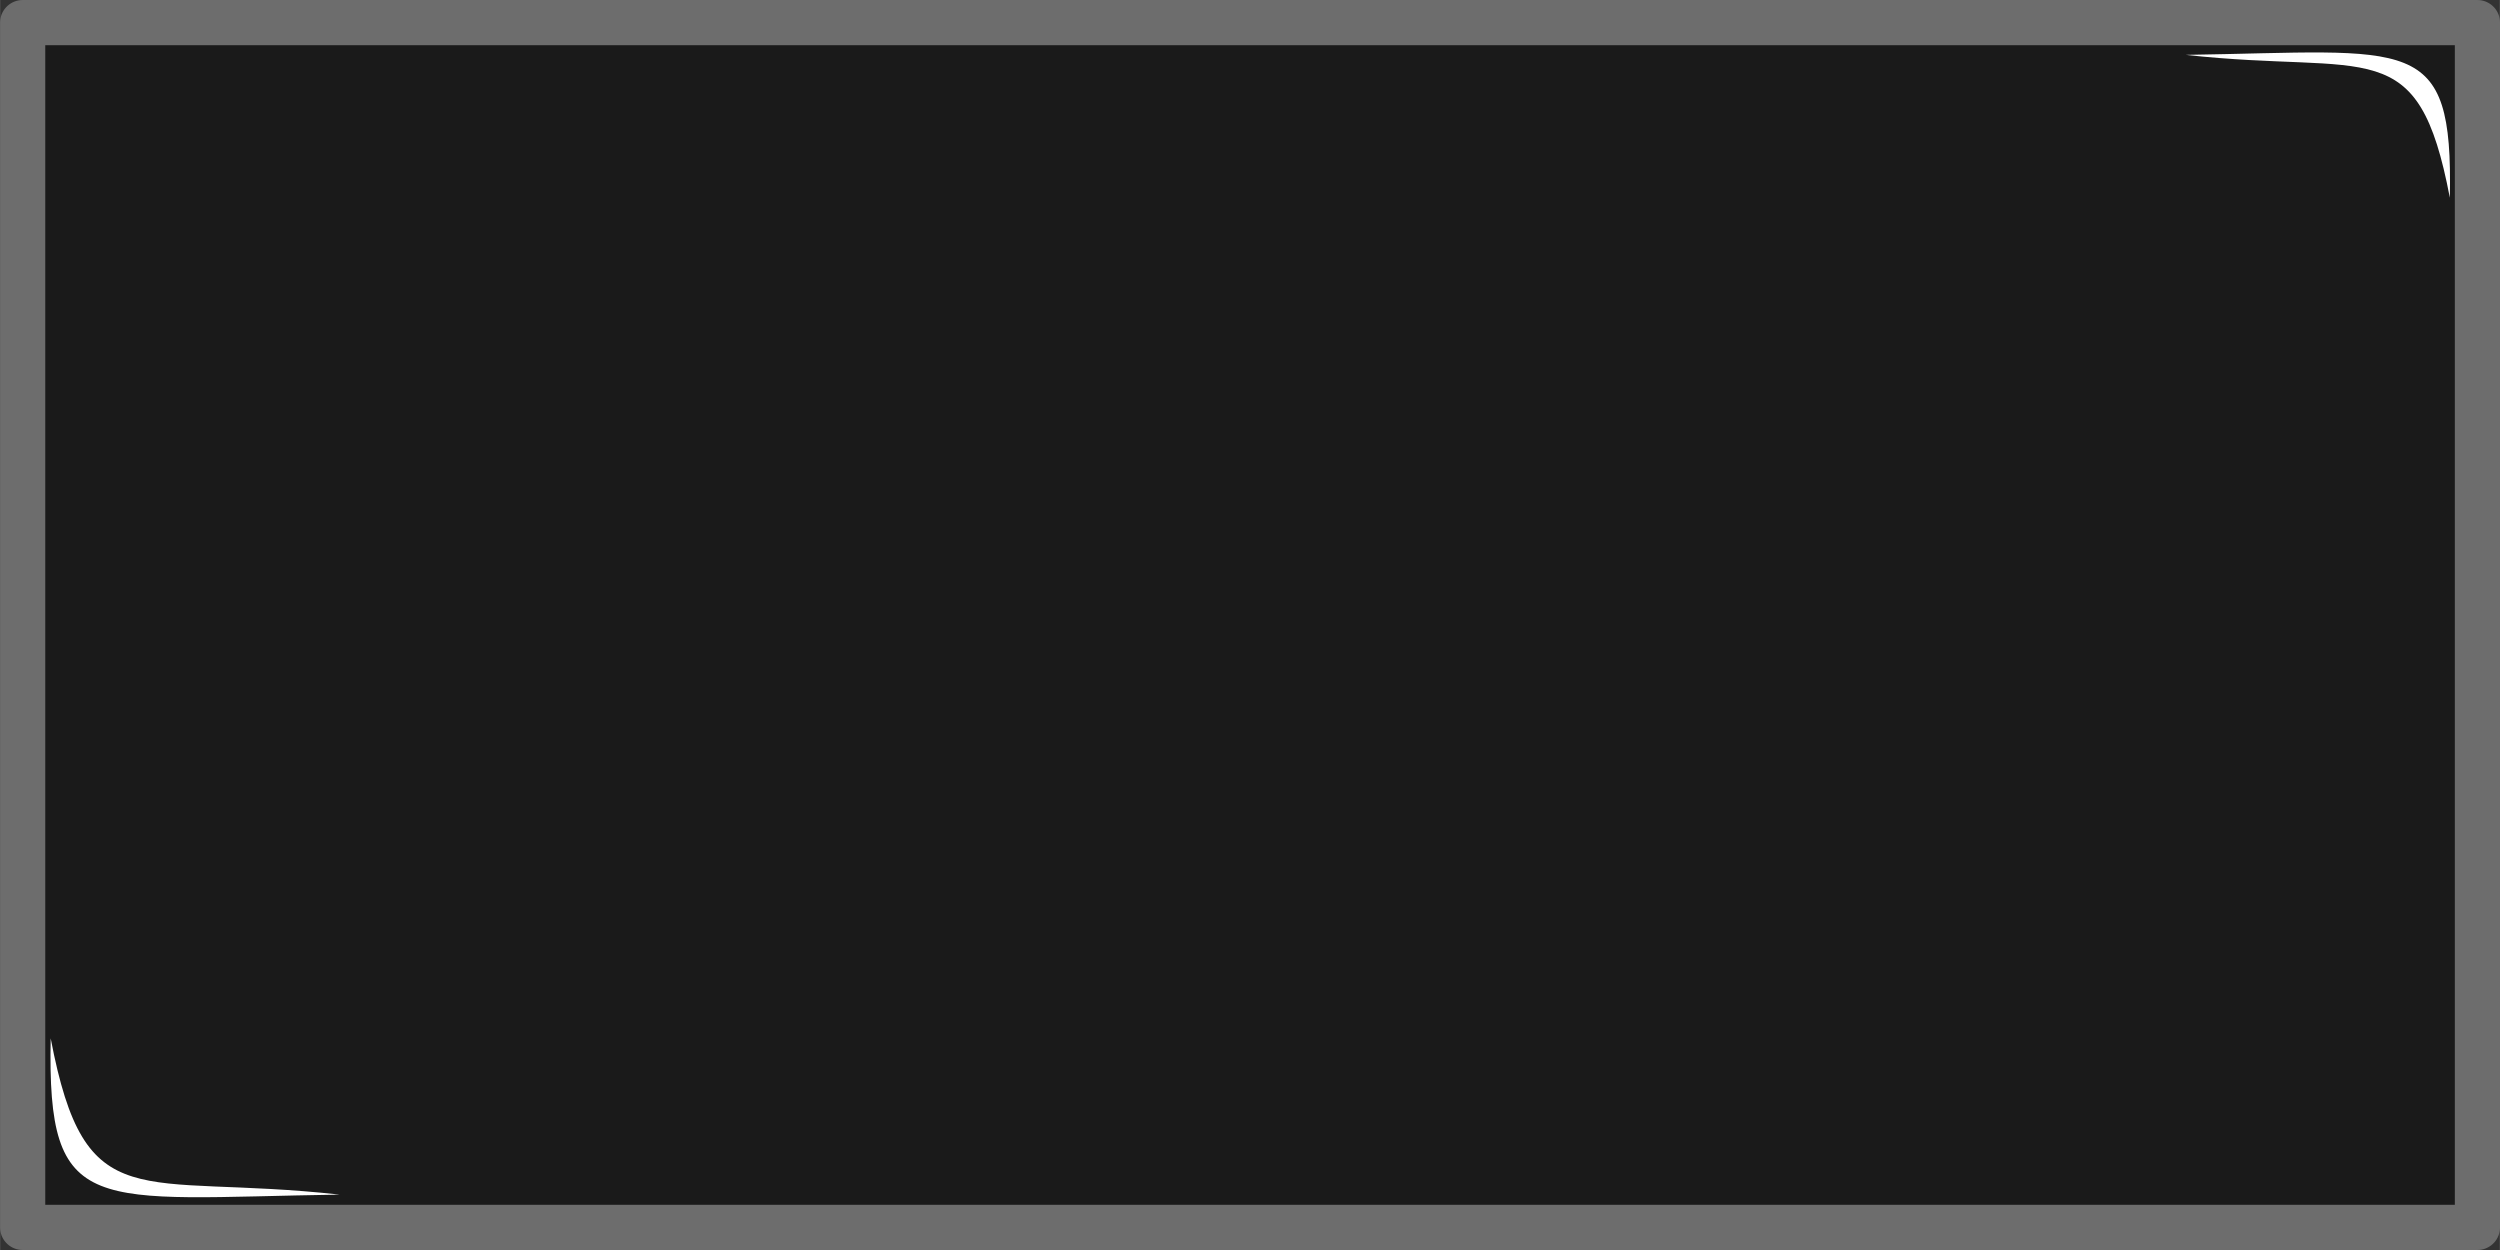 <?xml version="1.0" encoding="UTF-8"?>
<svg width="400" height="200" version="1.1" viewBox="0 0 105.83 52.918" xmlns="http://www.w3.org/2000/svg" xmlns:cc="http://creativecommons.org/ns#" xmlns:dc="http://purl.org/dc/elements/1.1/" xmlns:rdf="http://www.w3.org/1999/02/22-rdf-syntax-ns#">
 <rect x="0" y="0" width="105.83" height="52.918" fill="#333333" stroke="none"/>
 <rect x=".957" y=".957" width="103.92" height="51.004" ry="0" fill="#1a1a1a" stroke="#6d6d6d" stroke-linejoin="round" stroke-width="1.913" style="paint-order:markers stroke fill"/>
 <path d="m92.527 2.323c9.589-0.145 11.326-0.954 11.182 6.047-1.341-7.063-3.368-5.186-11.182-6.047z" fill="#fff" stroke-width="1.615"/>
 <path d="m14.376 50.573c-10.491 0.158-12.391 1.043-12.233-6.615 1.468 7.727 3.685 5.673 12.233 6.615z" fill="#fff" stroke-width="1.766"/>
</svg>
